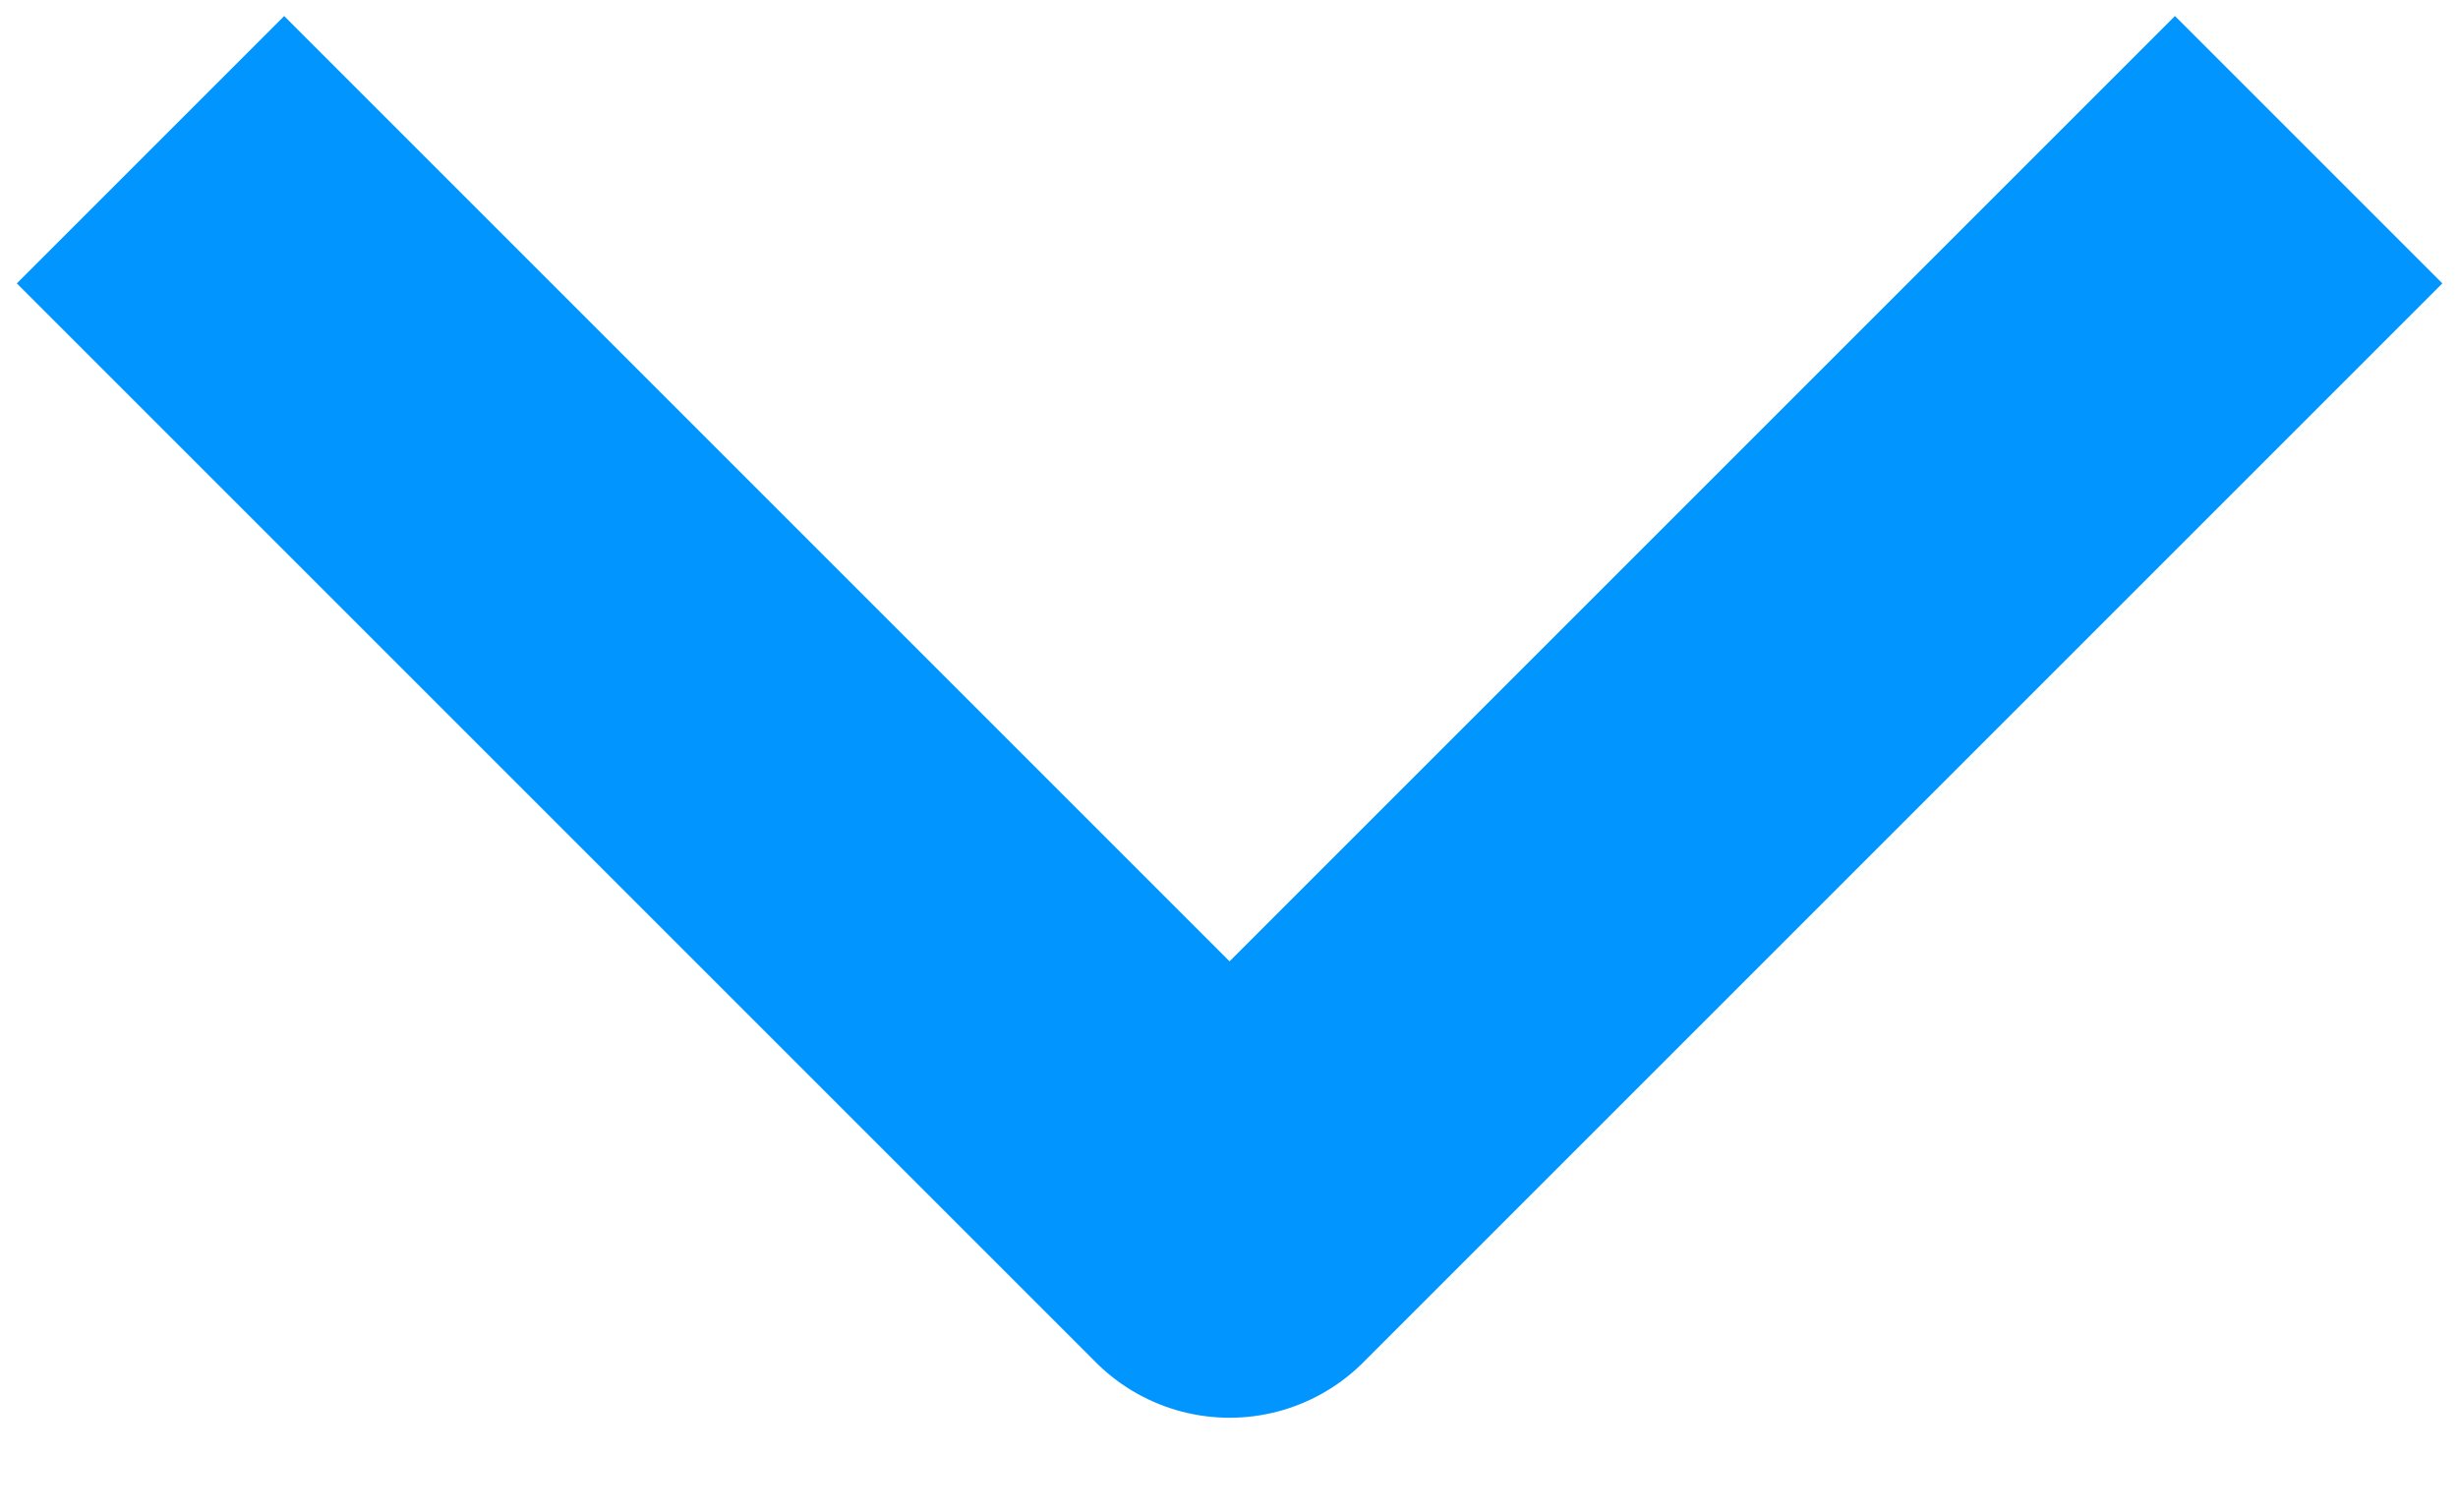 <svg width="13" height="8" viewBox="0 0 13 8" fill="none" xmlns="http://www.w3.org/2000/svg">
<path id="Shape" d="M1.503 1.499L6.503 6.499L11.503 1.499" stroke="#0095FF" stroke-width="2" stroke-linecap="square" stroke-linejoin="round"/>
</svg>
